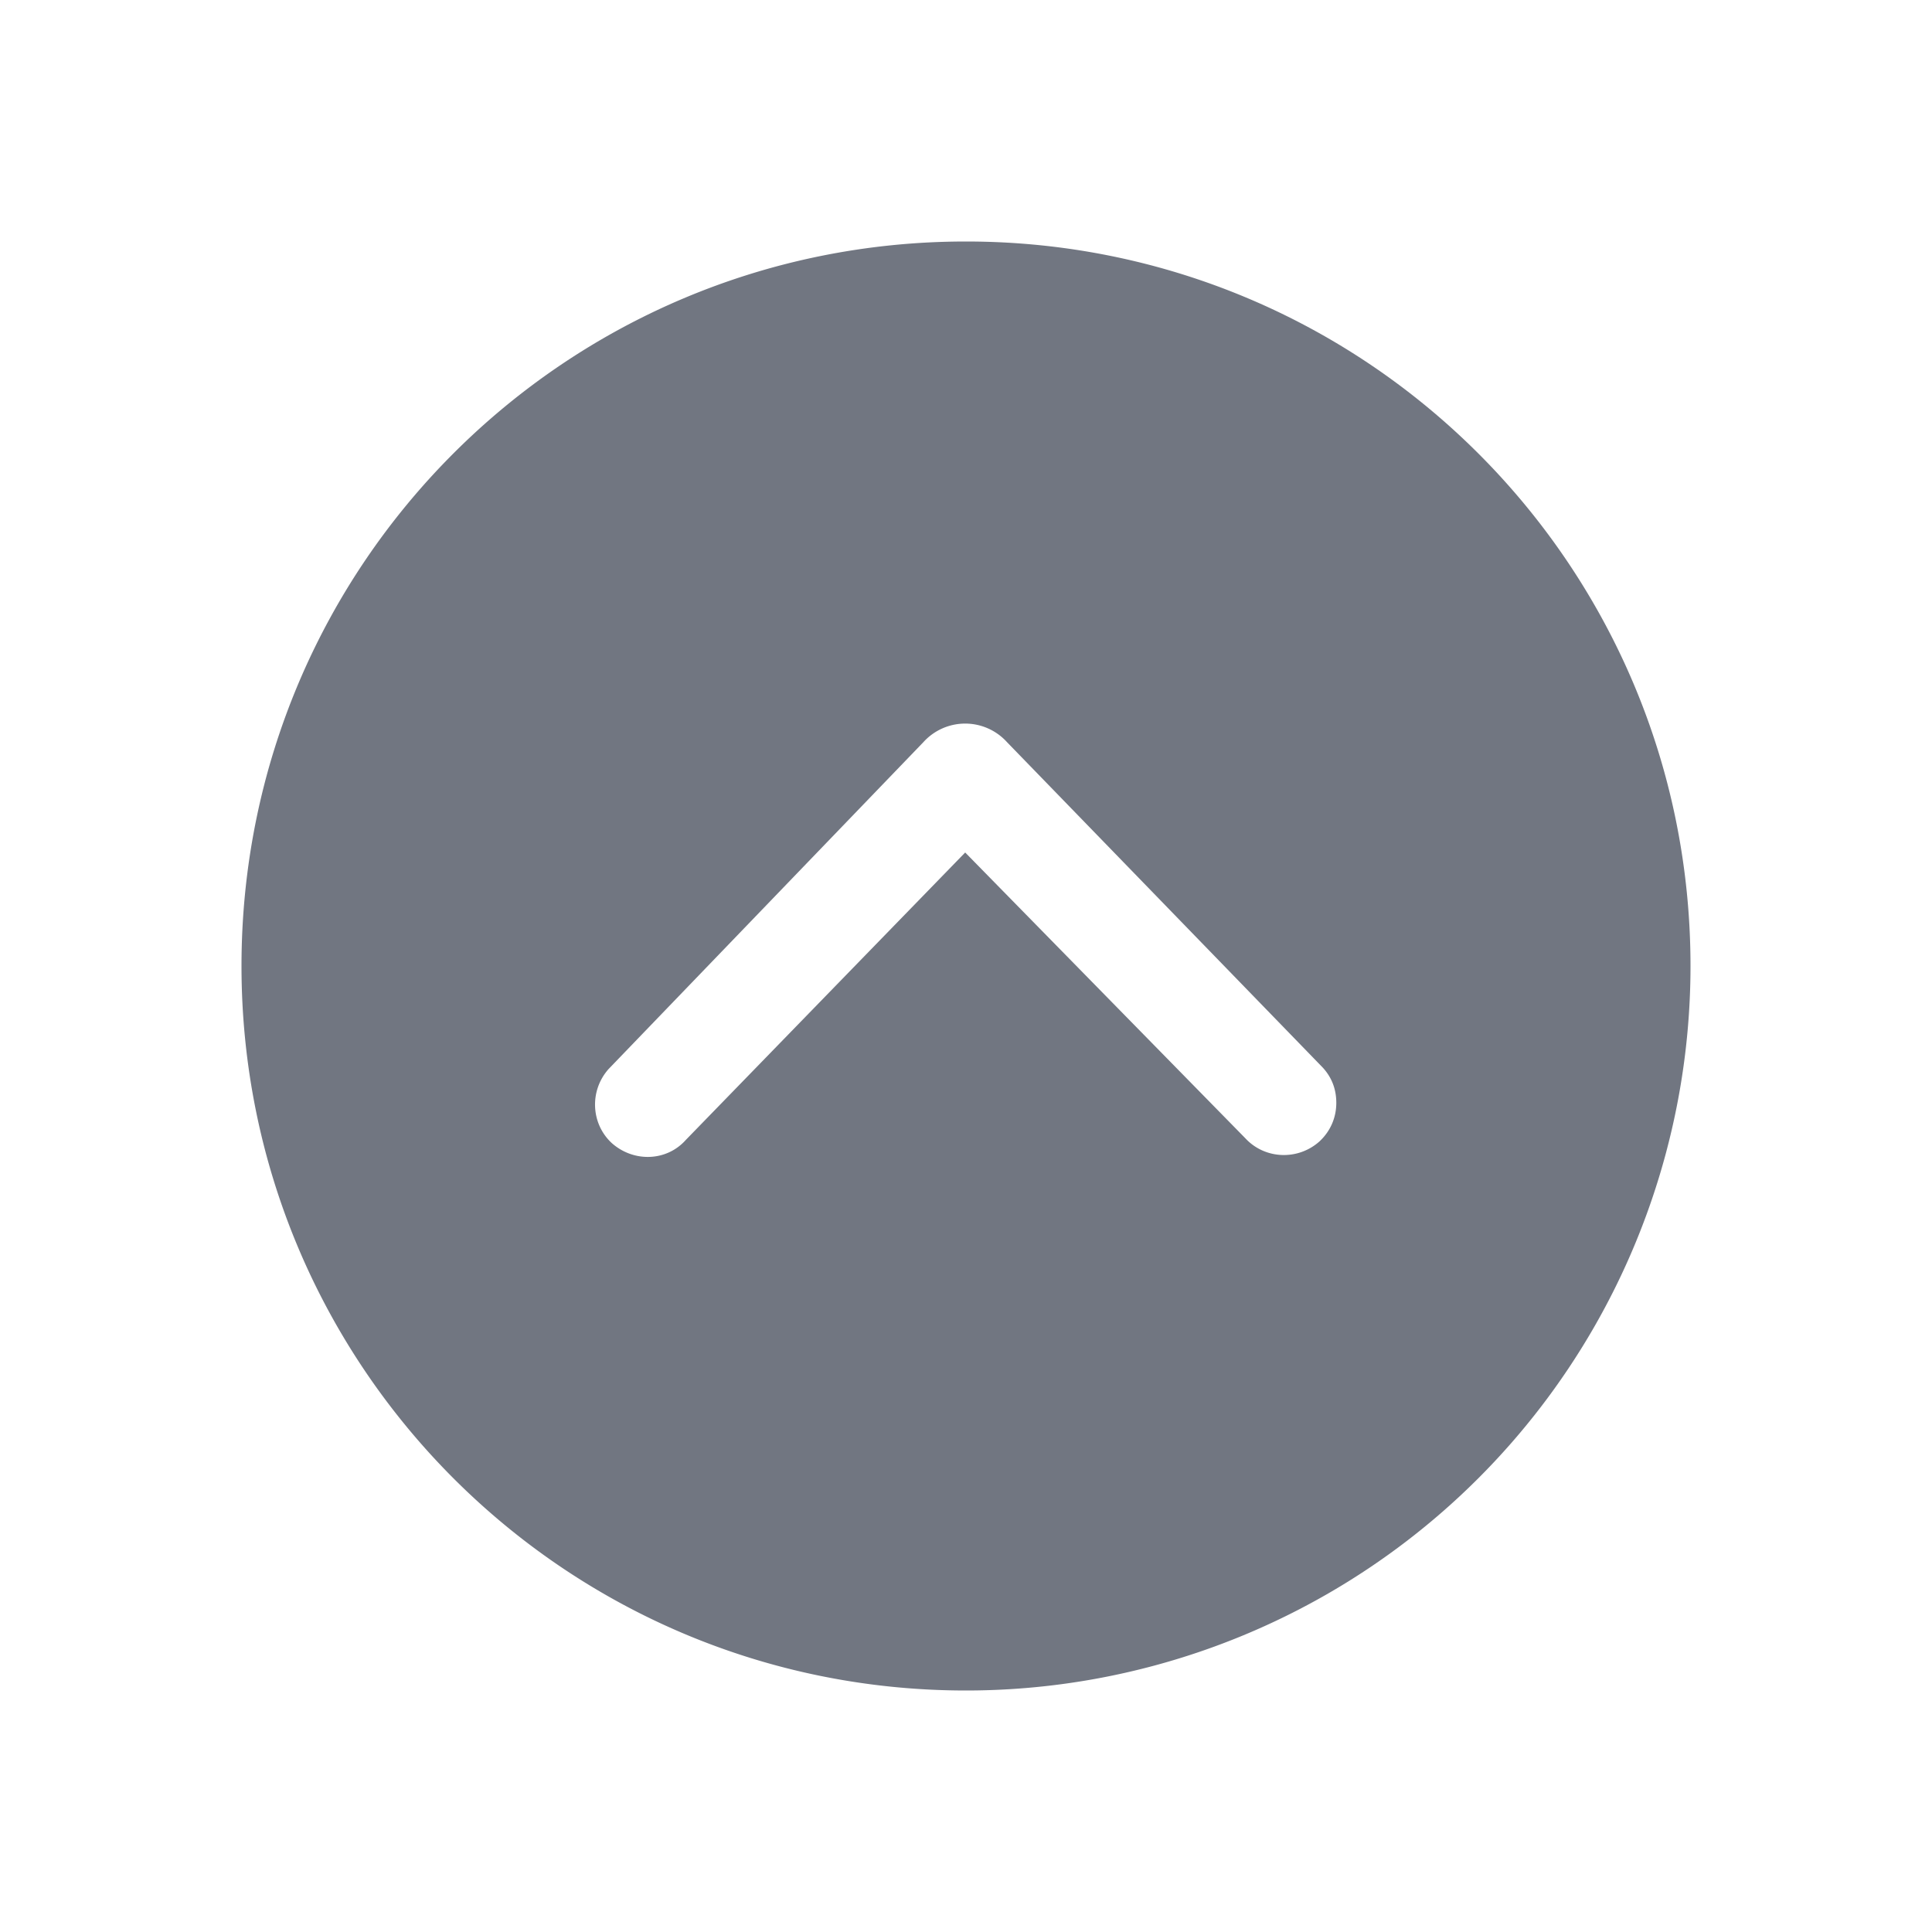 <svg xmlns="http://www.w3.org/2000/svg" fill="none" viewBox="0 0 24 24" focusable="false"><path fill="#717681" fill-rule="evenodd" d="M12 3c-4.98 0-9 4.02-9 9 0 4.97 4.02 9 9 9a9 9 0 0 0 9-9c0-4.98-4.03-9-9-9m4.39 11.18c.14-.13.21-.3.21-.48 0-.16-.05-.31-.17-.44l-3.92-4.04a.7.7 0 0 0-1.04 0l-3.91 4.06c-.24.27-.22.68.04.92.27.24.68.23.92-.04l3.47-3.57 3.48 3.55c.24.26.65.28.92.04"/></svg>